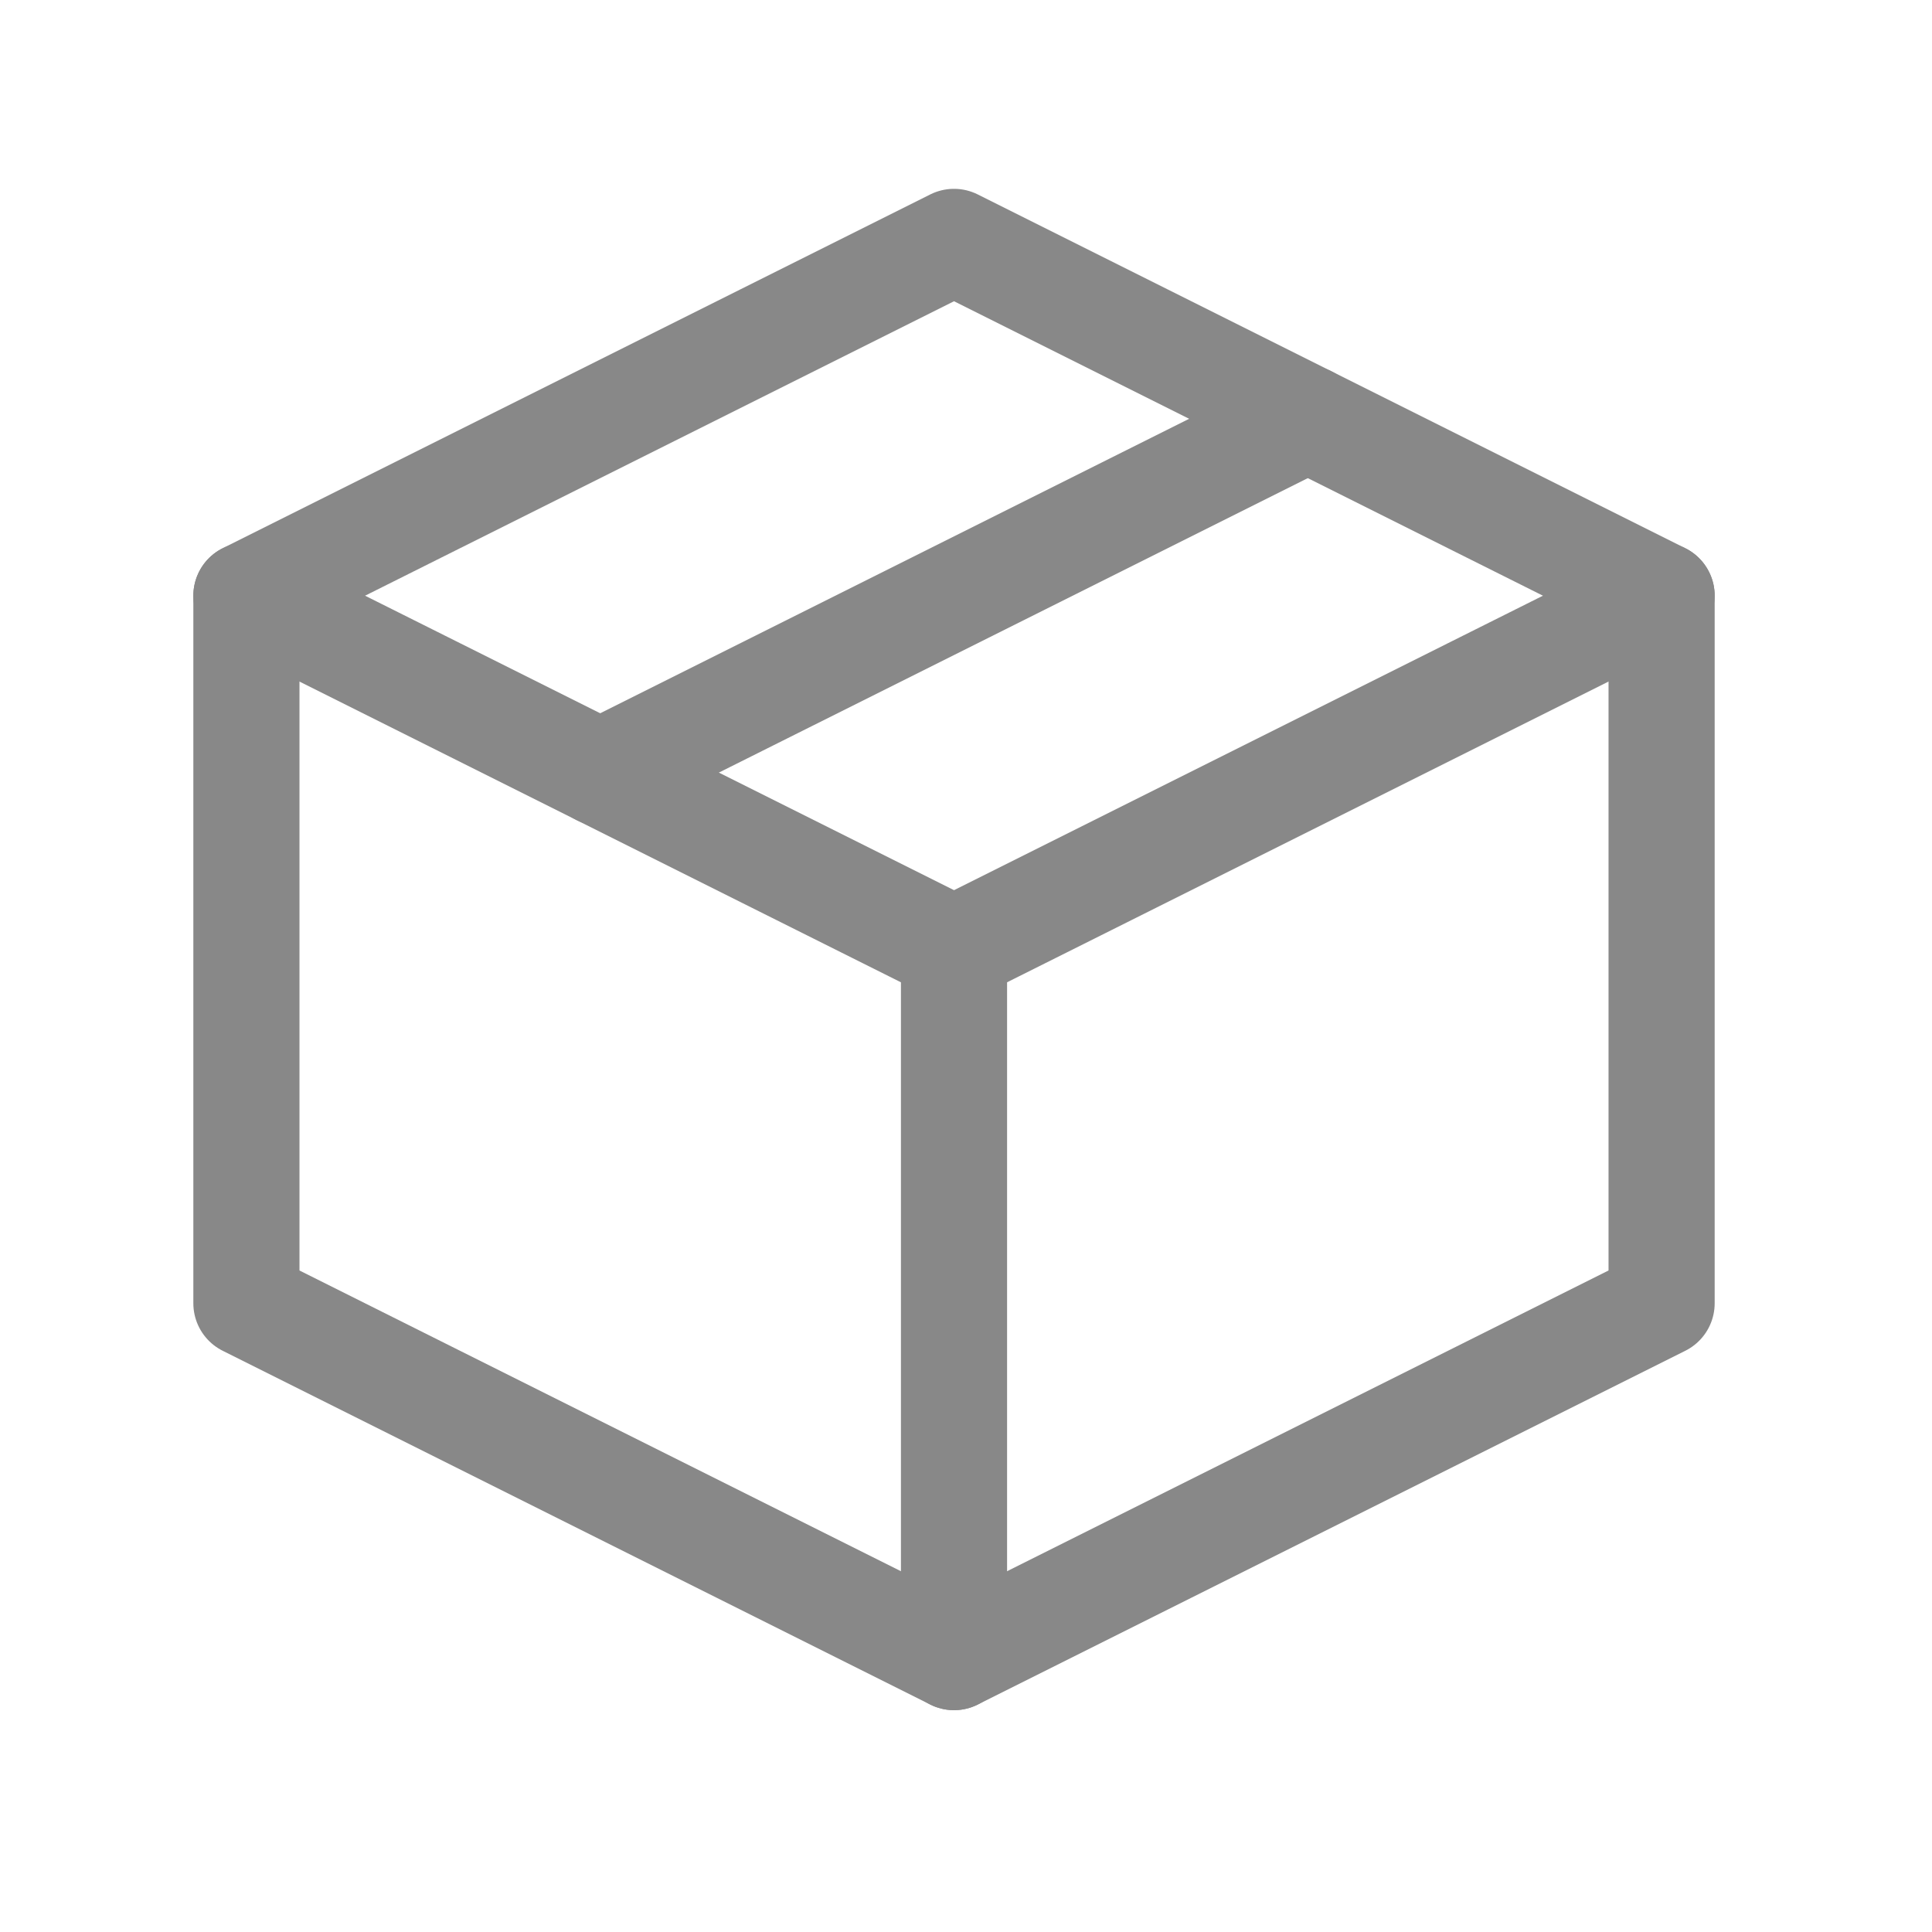 <?xml version="1.0" encoding="UTF-8" standalone="no"?>
<!-- Uploaded to: SVG Repo, www.svgrepo.com, Generator: SVG Repo Mixer Tools -->

<svg
   viewBox="0 0 24 24"
   stroke="#888888"
   version="1.1"
   id="svg4"
   xmlns="http://www.w3.org/2000/svg"
   xmlns:svg="http://www.w3.org/2000/svg">
  <defs
     id="defs4" />
  <g
     style="fill:none"
     id="g4"
     transform="matrix(0.879,0,0,0.879,1.303,1.247)">
    <polygon
       points="2,7 2,17 12,22 22,17 22,7 12,2 "
       stroke-linejoin="round"
       stroke-width="1.5"
       id="polygon1" />
    <line
       stroke-linecap="round"
       stroke-linejoin="round"
       stroke-width="1.5"
       x1="2"
       x2="12"
       y1="7"
       y2="12"
       id="line1" />
    <line
       stroke-linecap="round"
       stroke-linejoin="round"
       stroke-width="1.5"
       x1="12"
       x2="12"
       y1="22"
       y2="12"
       id="line2" />
    <line
       stroke-linecap="round"
       stroke-linejoin="round"
       stroke-width="1.5"
       x1="22"
       x2="12"
       y1="7"
       y2="12"
       id="line3" />
    <line
       stroke-linecap="round"
       stroke-linejoin="round"
       stroke-width="1.5"
       x1="17"
       x2="7"
       y1="4.5"
       y2="9.5"
       id="line4" />
  </g>
</svg>

